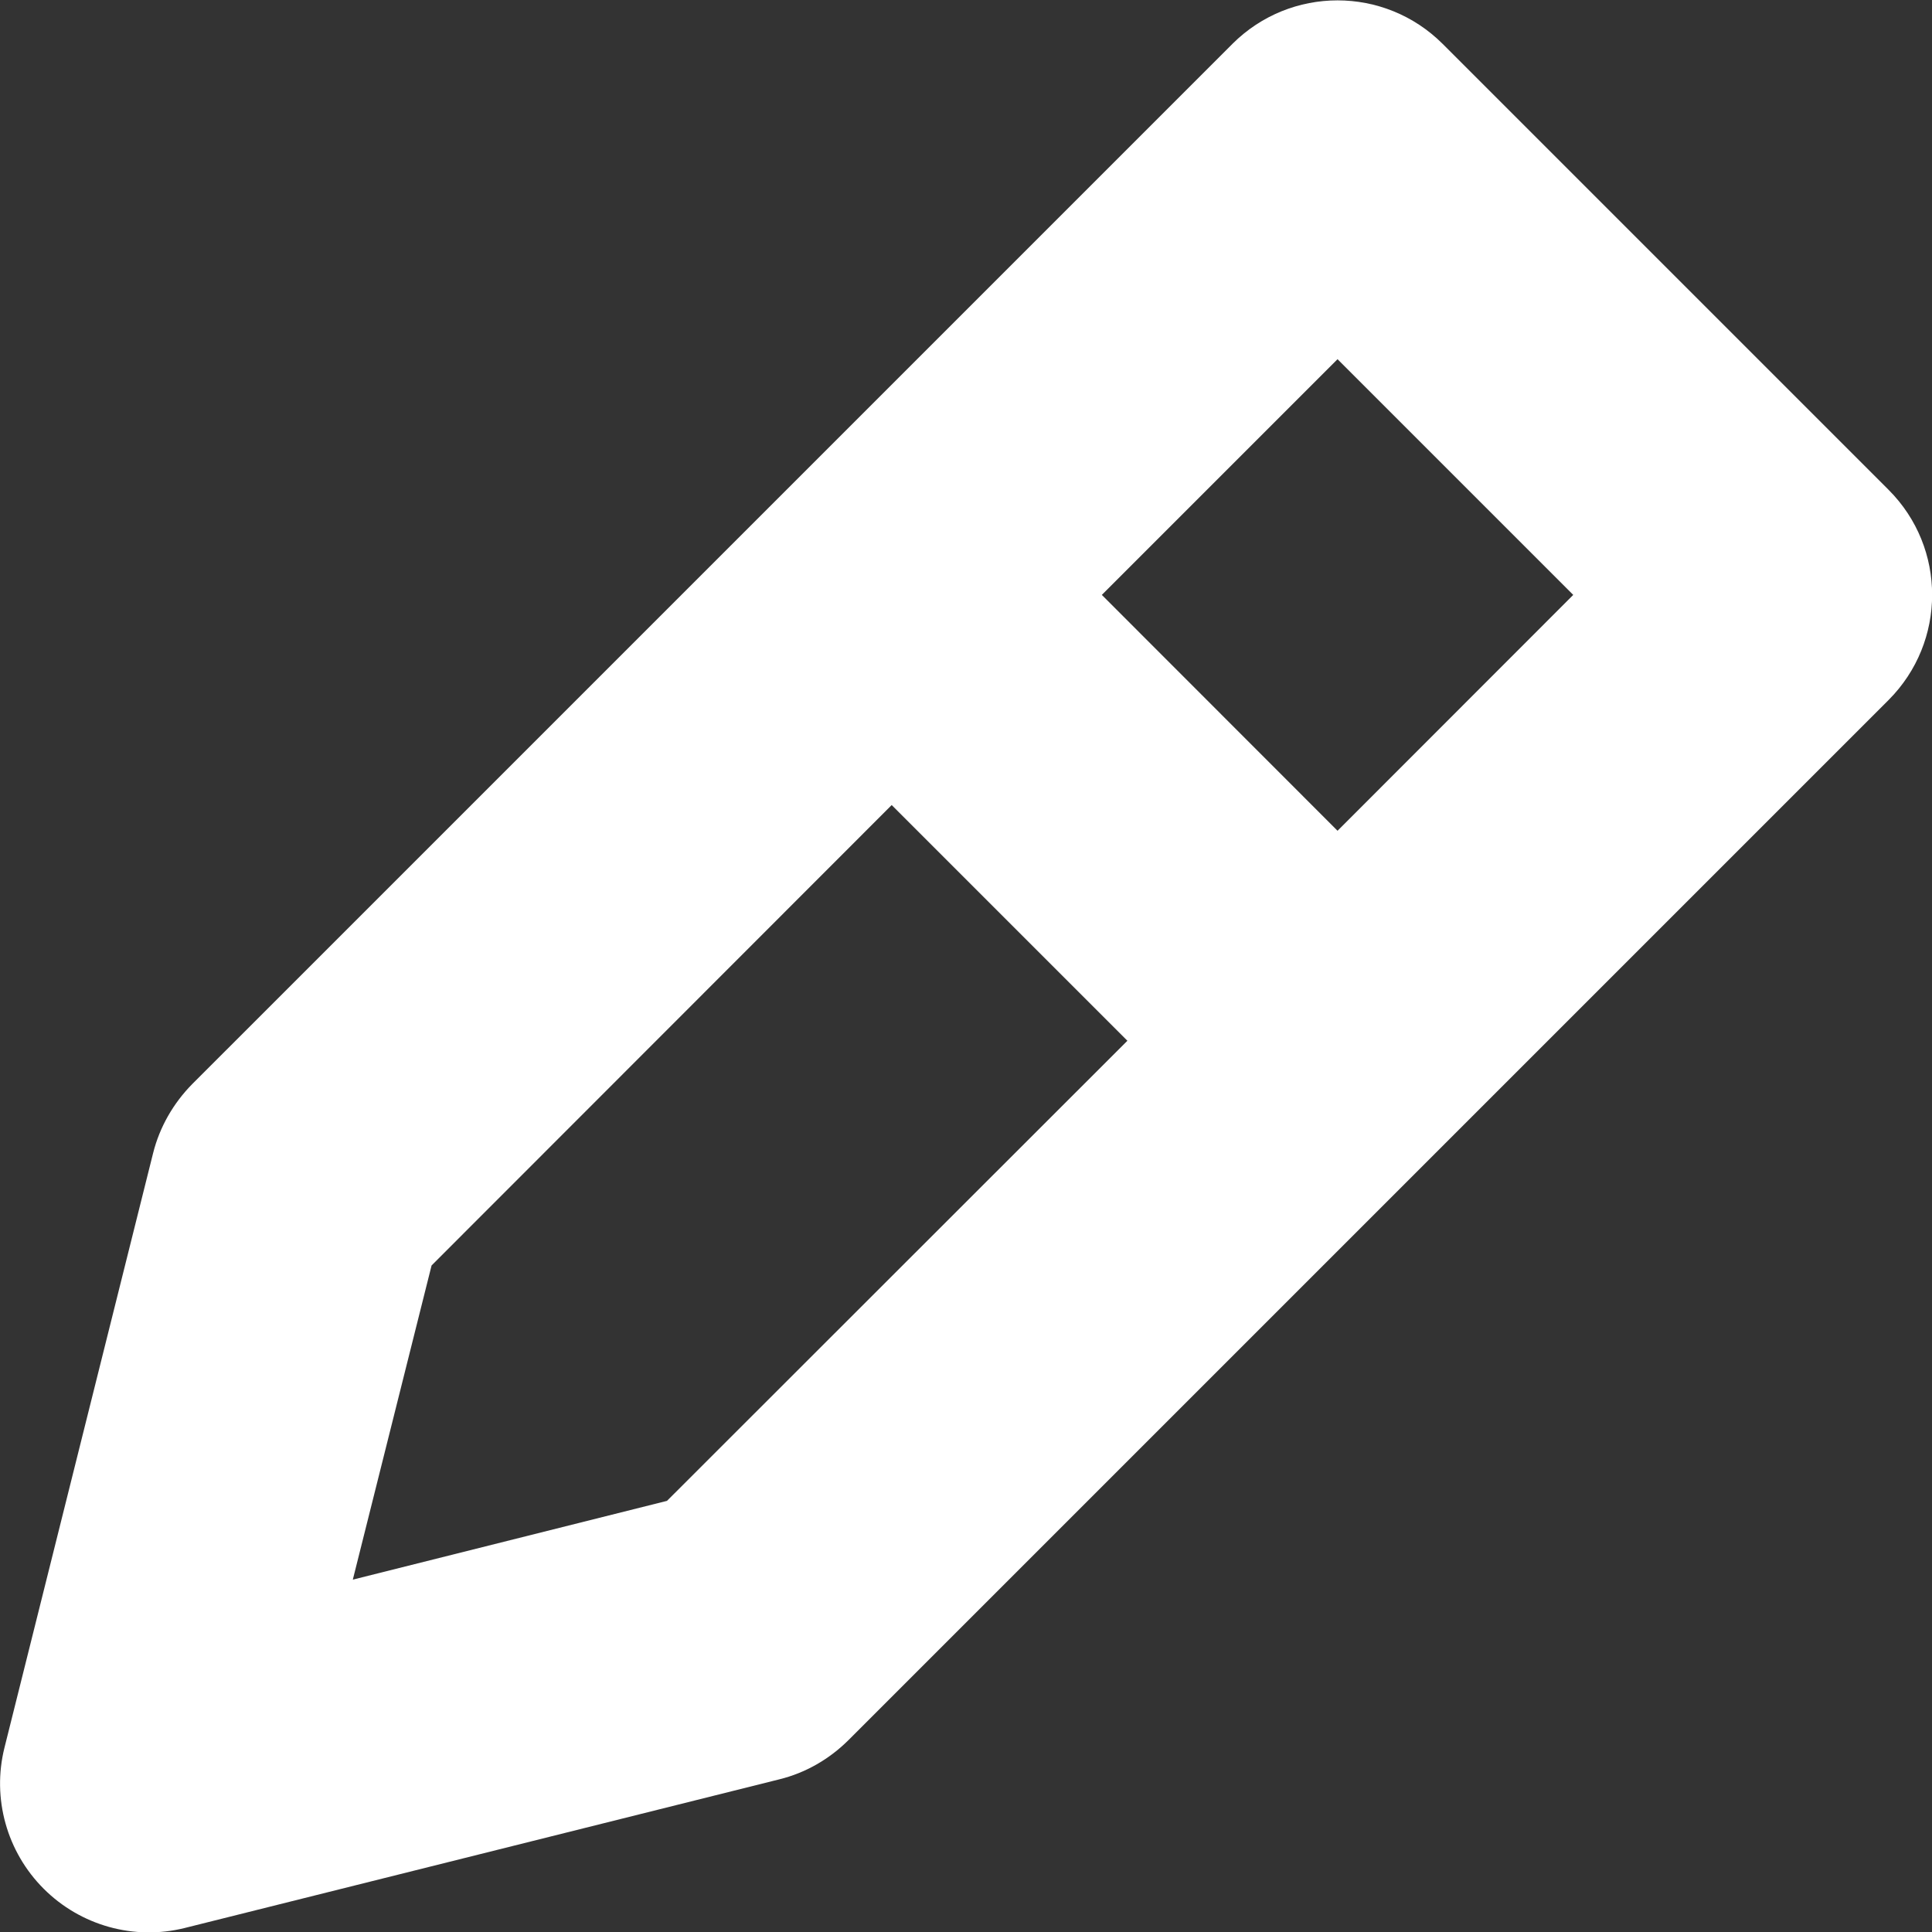 <svg xmlns="http://www.w3.org/2000/svg" xmlns:xlink="http://www.w3.org/1999/xlink" width="13" height="13" version="1.1" viewBox="0 0 13 13"><rect x="0" y="0" width="13" height="13" fill="#333333" stroke="none"/><g id="Page-1" fill="none" fill-rule="evenodd" stroke="none" stroke-width="1"><g id="Activity-Feed" fill="#FFF" fill-rule="nonzero" transform="translate(-362, -571)"><g id="Group"><g transform="translate(17, 390)"><g id="social-metrics" transform="translate(0, 130)"><g id="Group-9" transform="translate(0, 38)"><g id="Group-10" transform="translate(341, 10)"><path id="Shape" d="M13.707,3.295 C13.316,2.905 12.684,2.905 12.293,3.295 L5.293,10.295 C5.166,10.424 5.074,10.584 5.03,10.76 L4.03,14.76 C3.945,15.101 4.046,15.461 4.294,15.709 C4.542,15.957 4.902,16.058 5.243,15.973 L9.243,14.973 C9.419,14.93 9.579,14.838 9.708,14.71 L16.708,7.71 C17.098,7.319 17.099,6.687 16.708,6.296 L13.707,3.295 Z M8.488,13.099 L6.374,13.629 L6.904,11.515 L10,8.417 L11.586,10.003 L8.488,13.099 Z M13,8.59 L11.414,7.003 L13,5.417 L14.586,7.003 L13,8.59 Z"/></g></g></g></g></g></g></g></svg>